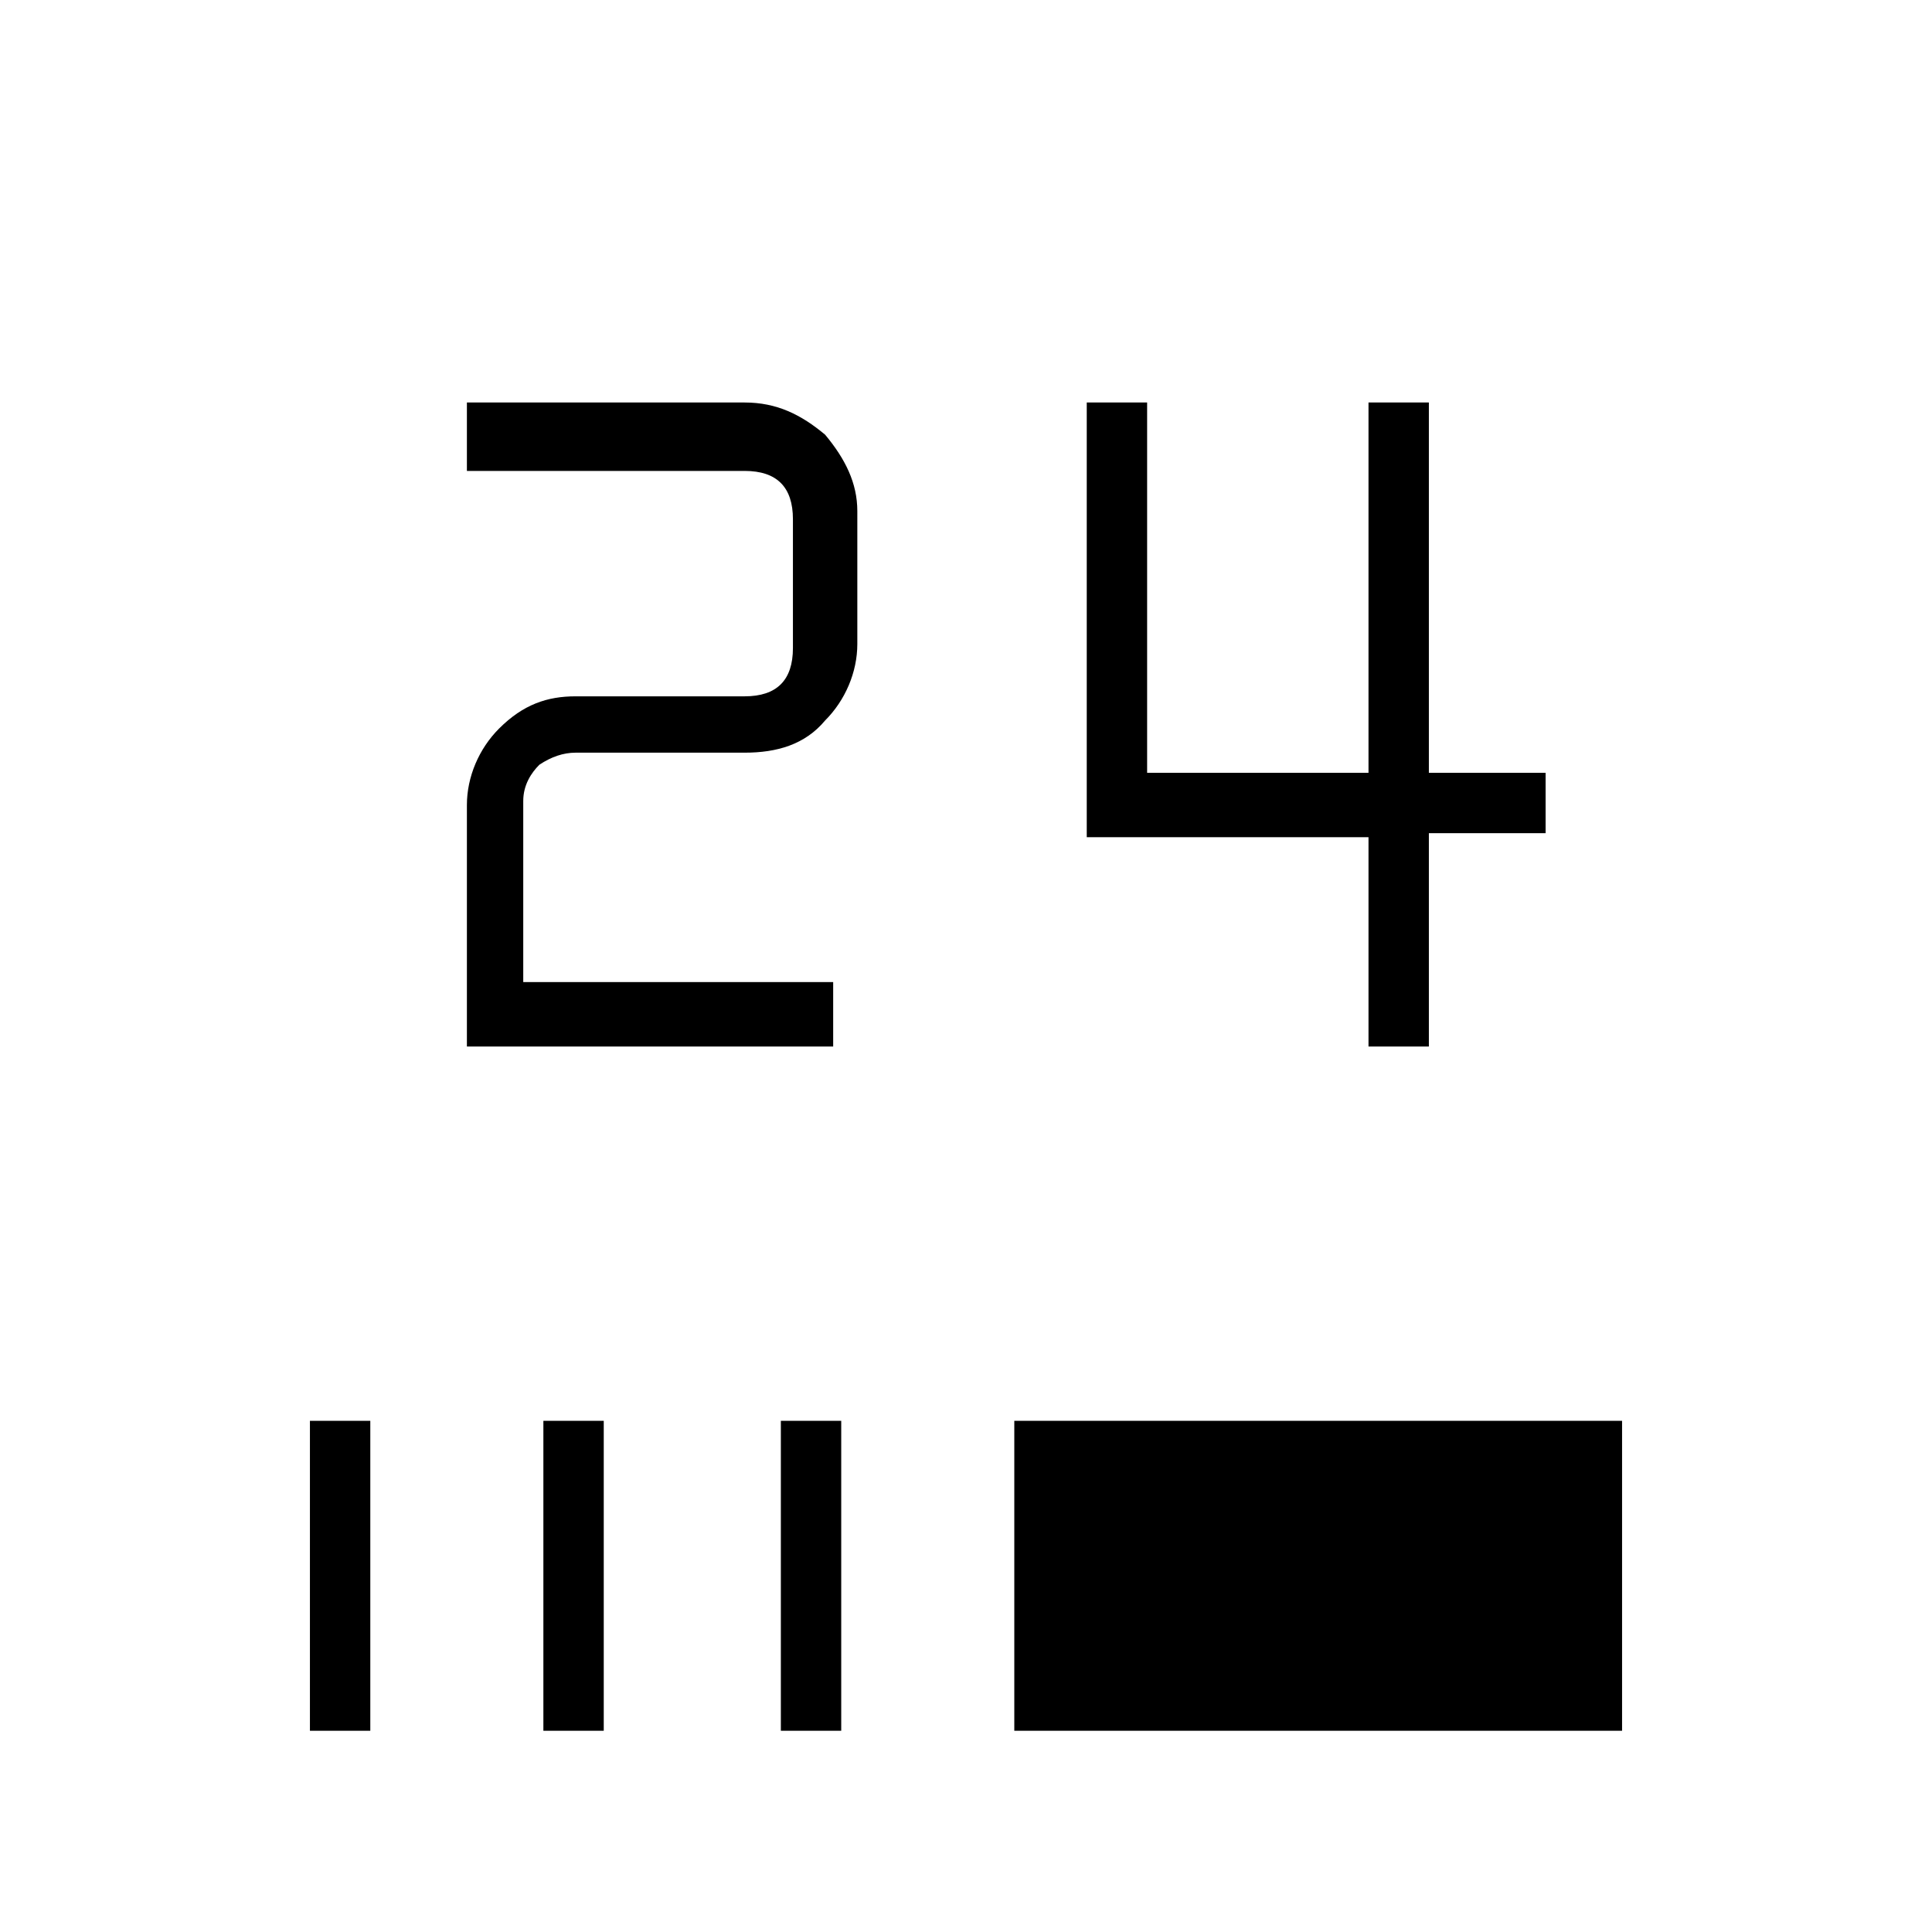 <?xml version="1.0" encoding="utf-8"?>
<!-- Generator: Adobe Illustrator 26.3.1, SVG Export Plug-In . SVG Version: 6.00 Build 0)  -->
<svg version="1.1" id="Слой_1" xmlns="http://www.w3.org/2000/svg" xmlns:xlink="http://www.w3.org/1999/xlink" x="0px" y="0px"
	 viewBox="0 0 48 48" style="enable-background:new 0 0 48 48;" xml:space="preserve">
<path d="M7.7,43v-7.7h1.5V43H7.7z M13.5,43v-7.7h1.5V43H13.5z M19.4,43v-7.7h1.5V43H19.4z M25.2,43v-7.7h15.1V43H25.2z M34,26v-5.2
	h-7V10h1.5v9.2H34V10h1.5v9.2h2.9v1.5h-2.9V26H34z M11.6,26v-6c0-0.7,0.3-1.4,0.8-1.9c0.6-0.6,1.2-0.8,1.9-0.8h4.2
	c0.4,0,0.7-0.1,0.9-0.3c0.2-0.2,0.3-0.5,0.3-0.9v-3.2c0-0.4-0.1-0.7-0.3-0.9c-0.2-0.2-0.5-0.3-0.9-0.3h-6.9V10h6.9
	c0.8,0,1.4,0.3,2,0.8c0.5,0.6,0.8,1.2,0.8,1.9V16c0,0.7-0.3,1.4-0.8,1.9c-0.5,0.6-1.2,0.8-2,0.8h-4.2c-0.3,0-0.6,0.1-0.9,0.3
	c-0.2,0.2-0.4,0.5-0.4,0.9v4.5h7.7V26H11.6z"/>
</svg>
